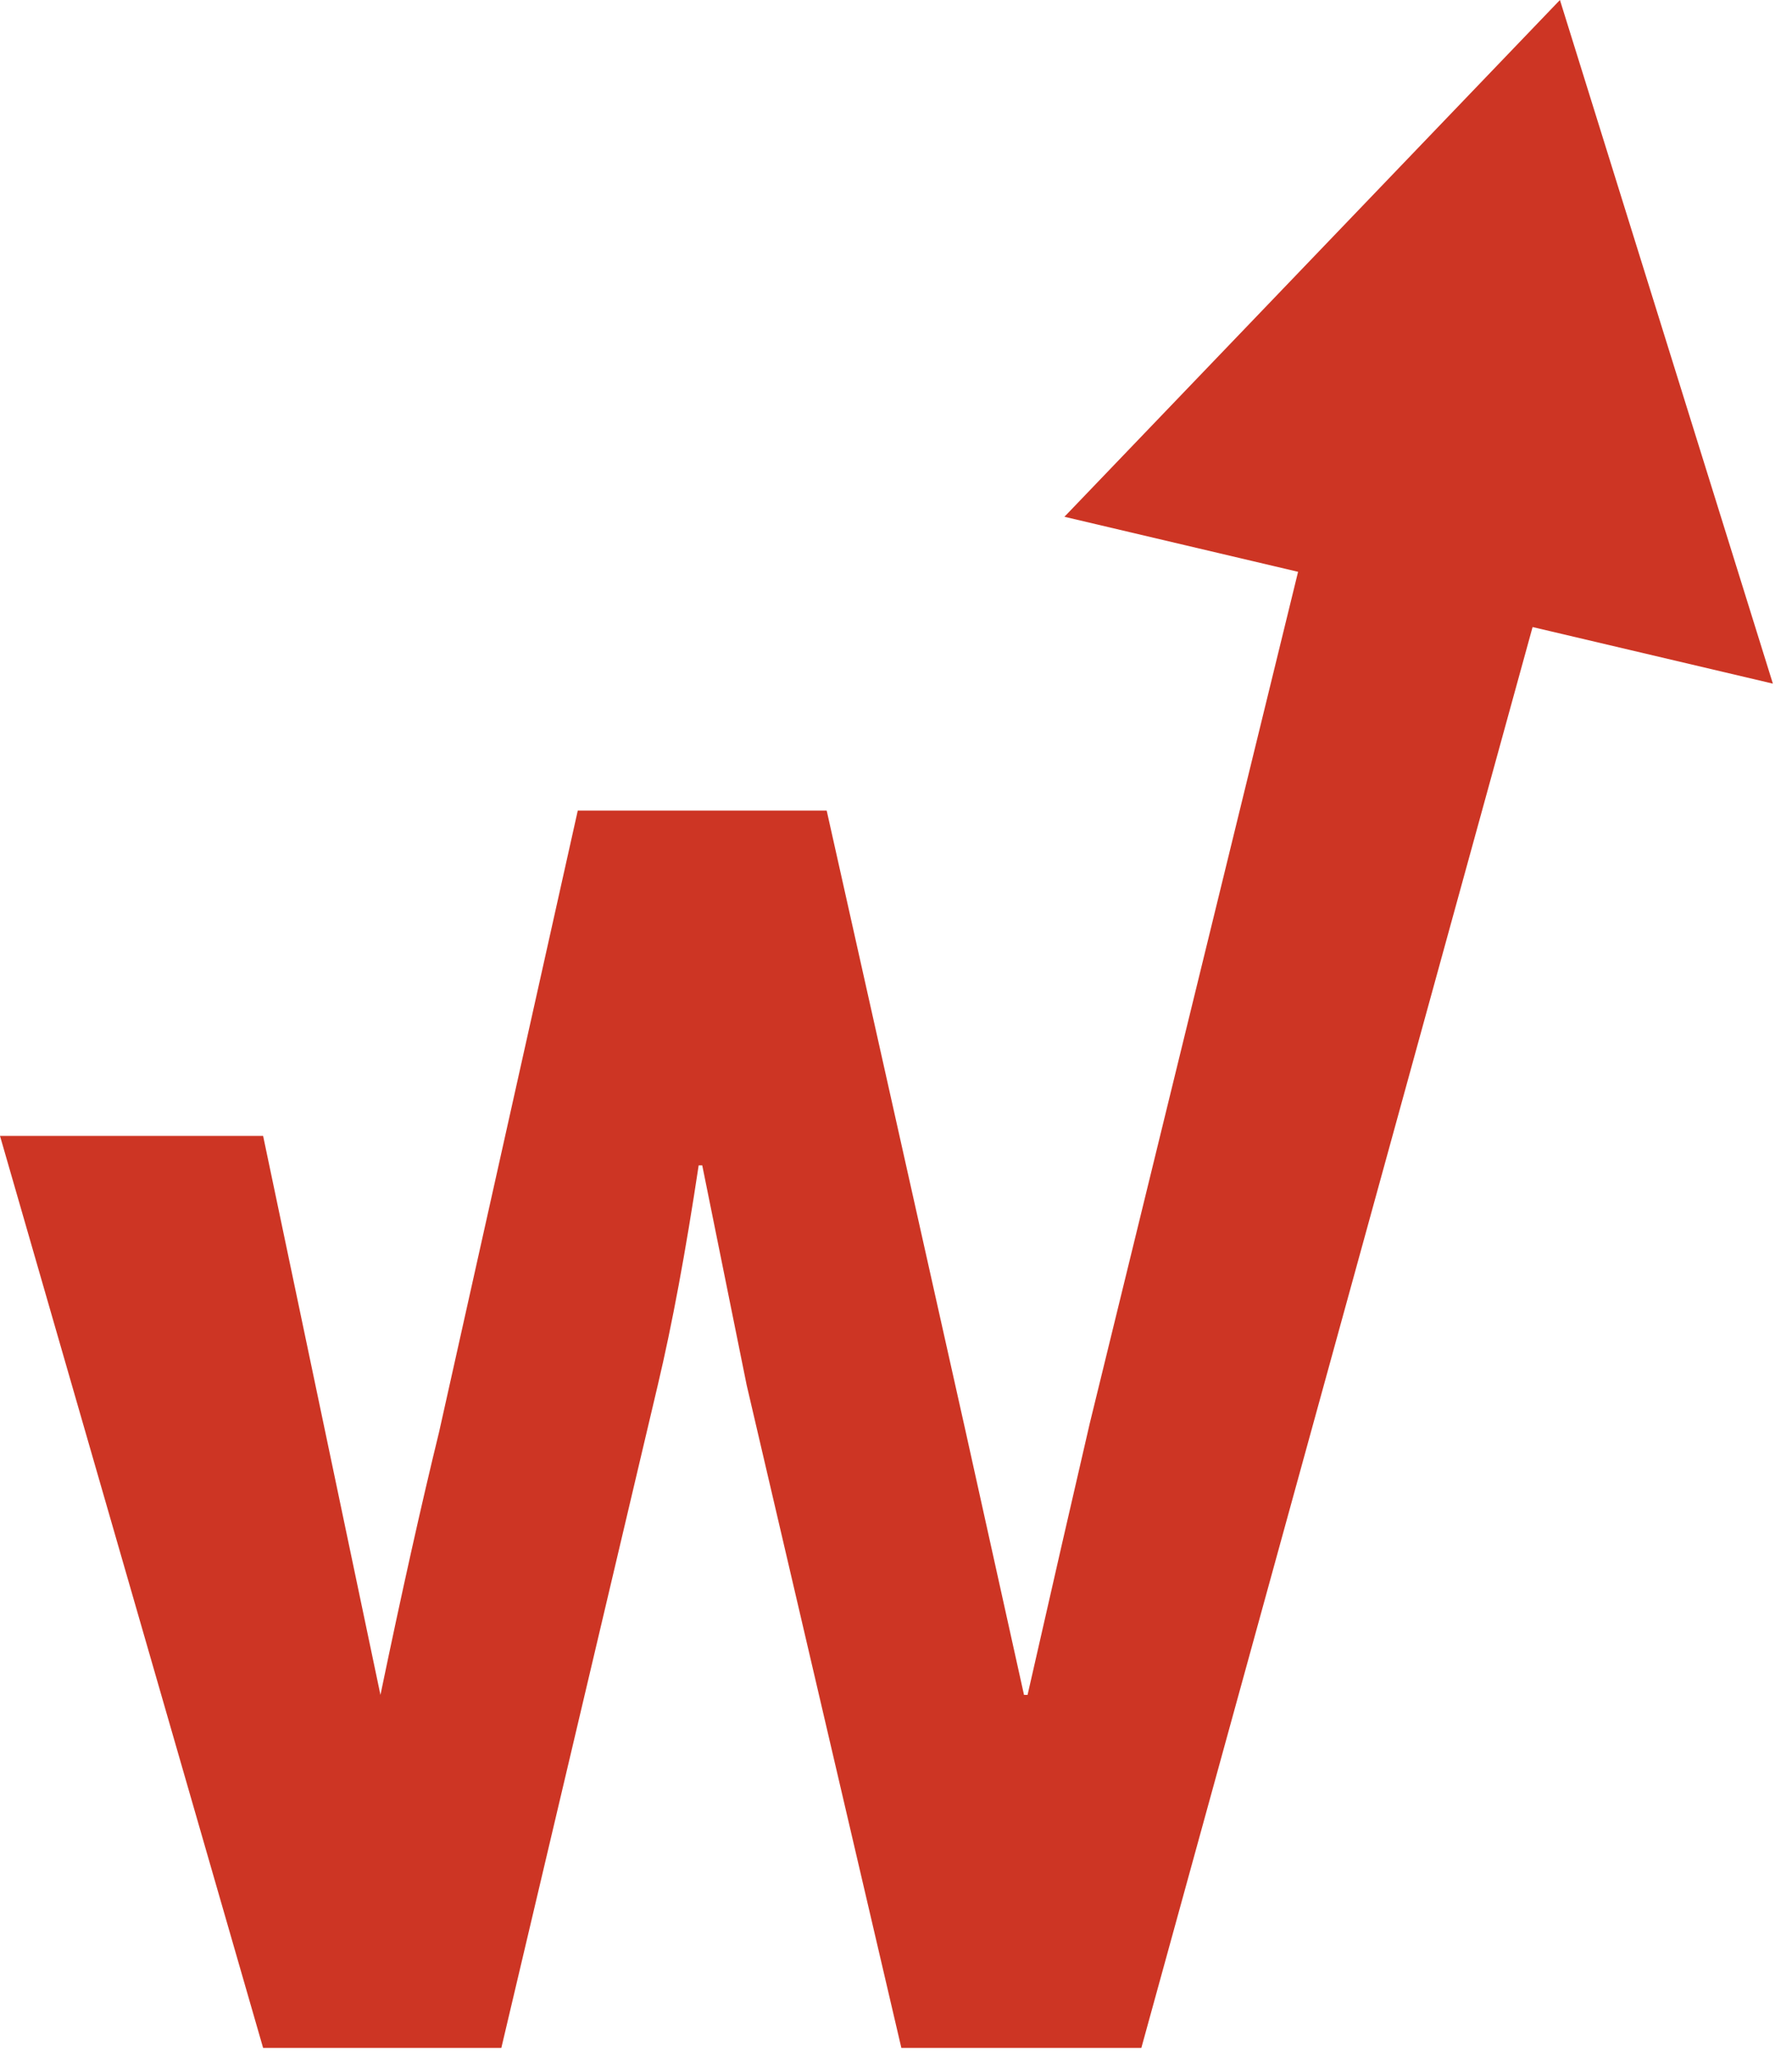 <svg xmlns="http://www.w3.org/2000/svg" width="88" height="101" viewBox="0 0 88 101" fill="none">
  <path fill-rule="evenodd" clip-rule="evenodd" d="M76.604 0L52.271 25.371L63.745 28.073L53.517 69.872C52.702 73.384 51.683 77.83 50.461 83.211H50.286L47.405 70.212L40.596 39.795H28.373L21.564 70.297C20.691 73.865 19.73 78.17 18.683 83.211L12.921 55.768H0L12.921 100.544H24.619L32.302 68.003C33.001 65.058 33.67 61.461 34.31 57.213H34.485L36.667 68.003L44.263 100.544H56.048L75.261 30.785L87.061 33.563L76.604 0Z" fill="#CD3524"/>
</svg>
